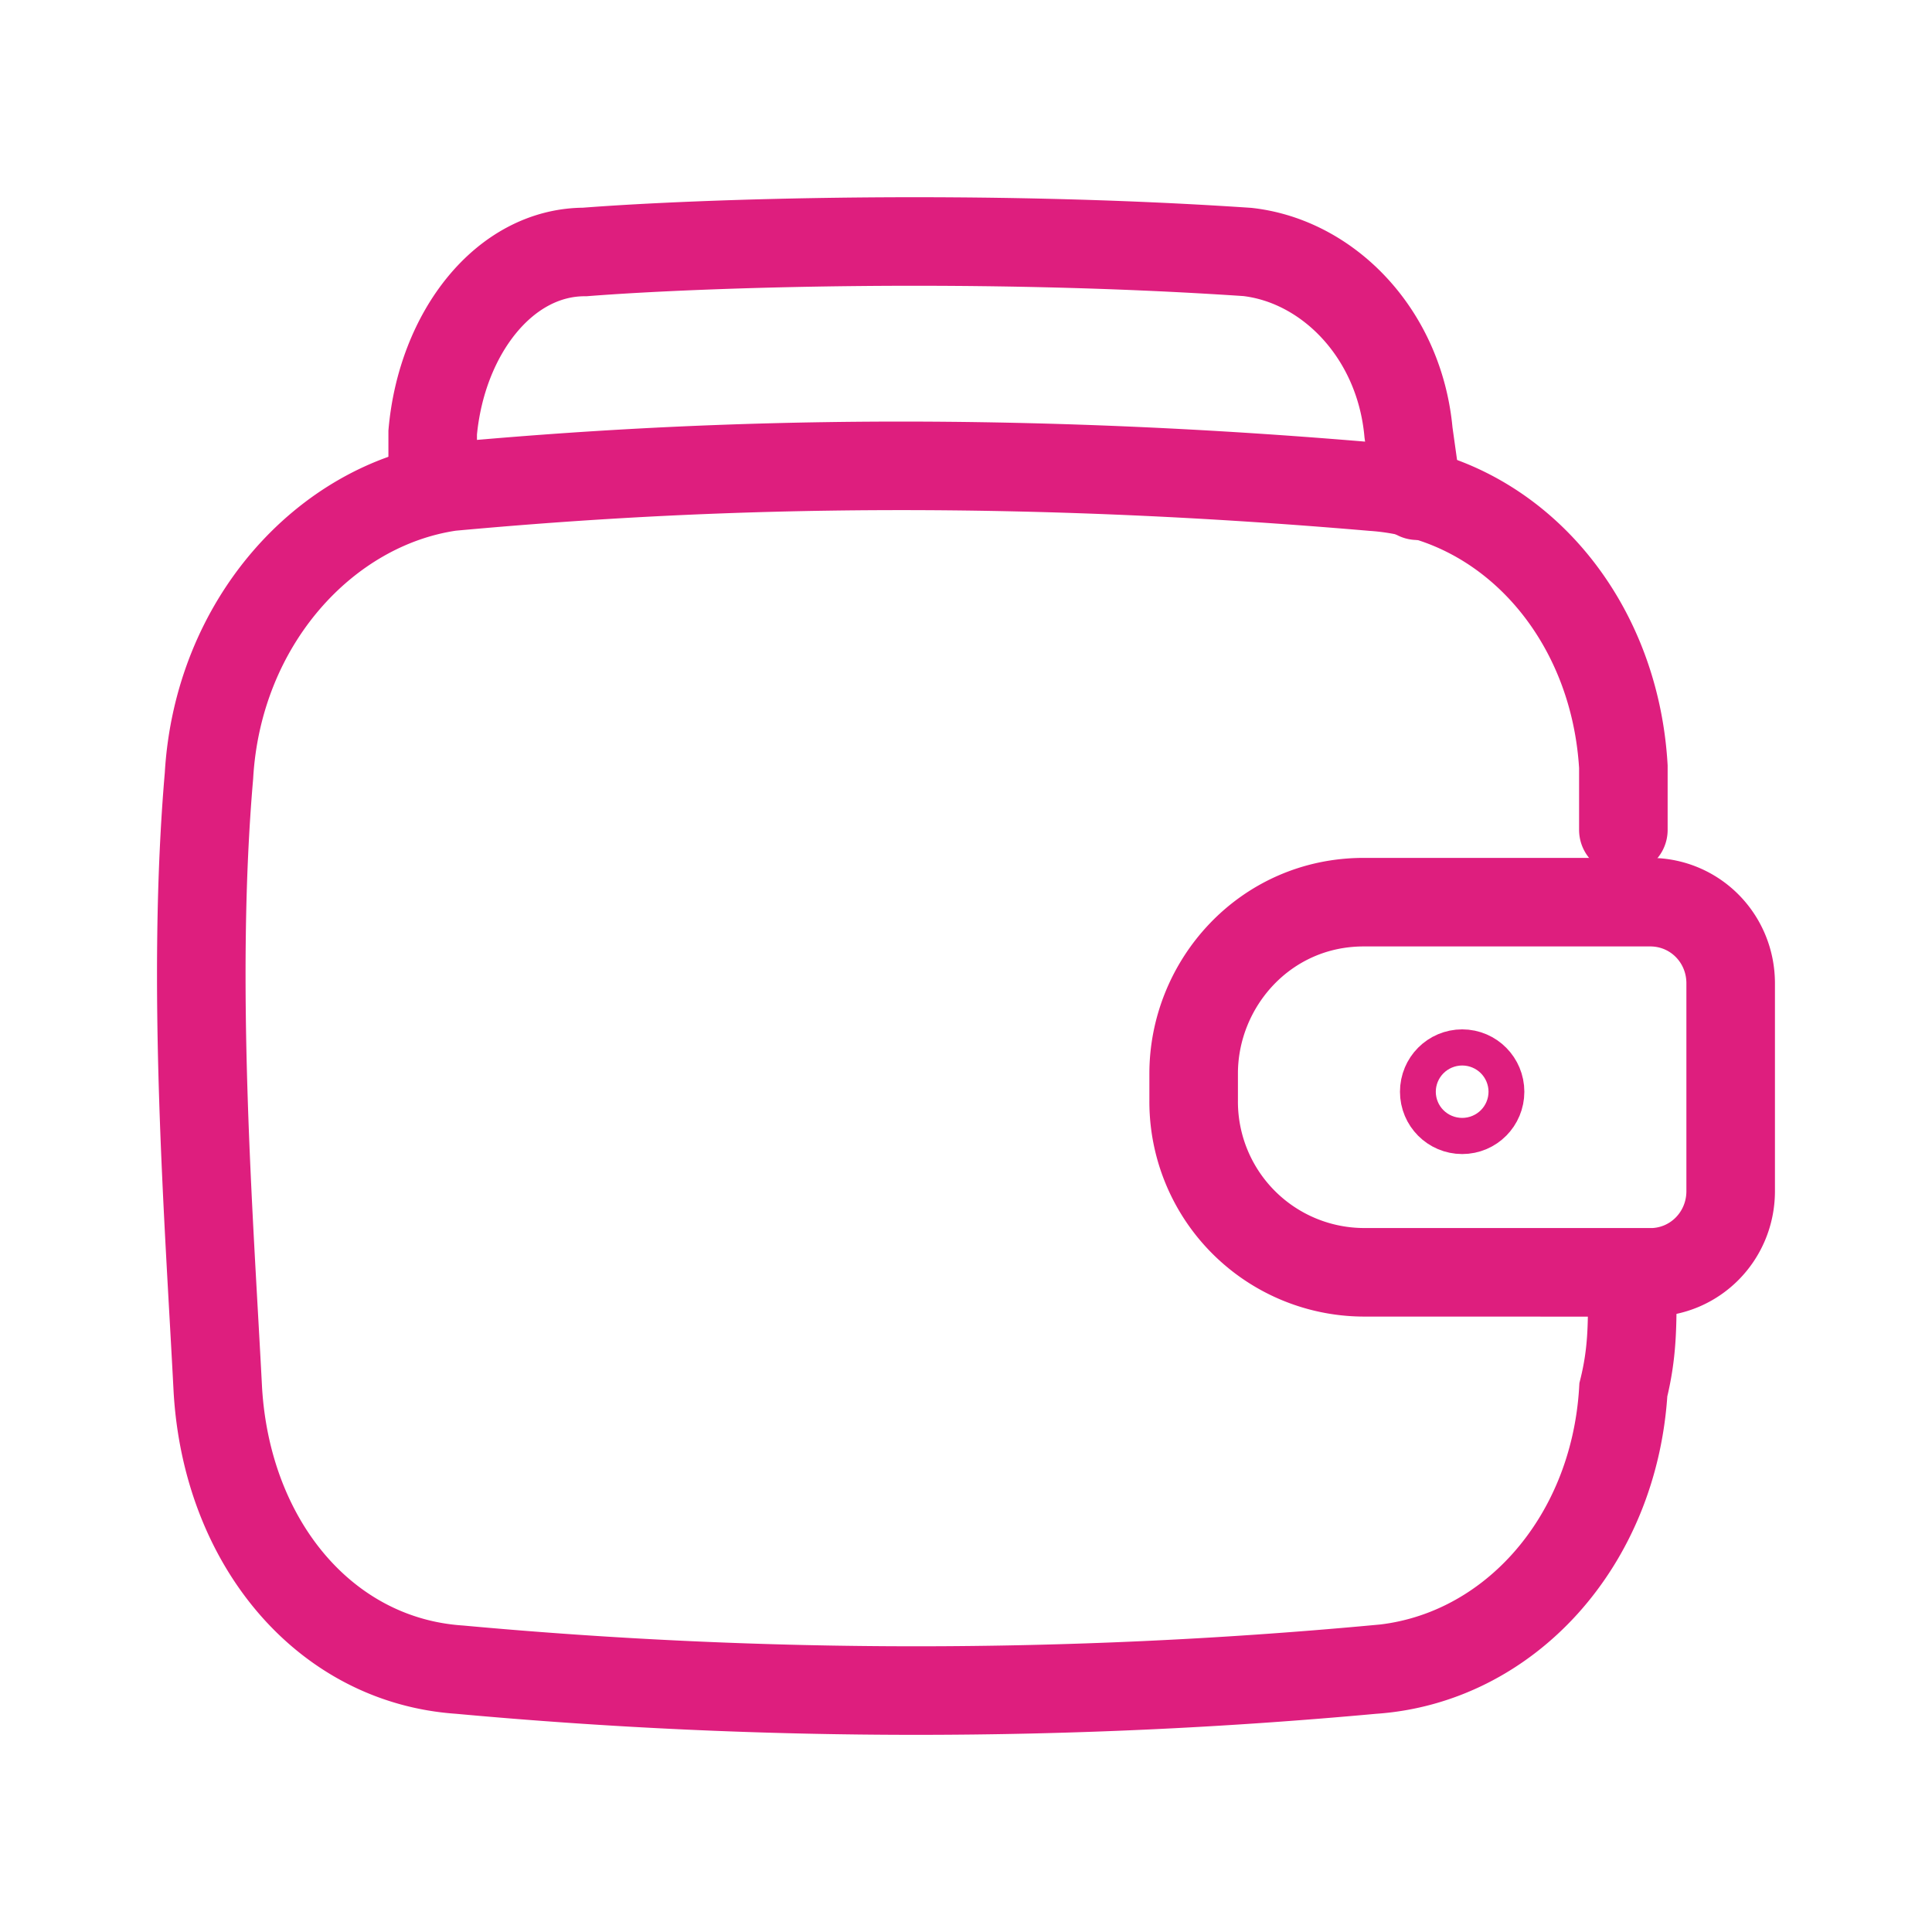 <svg viewBox="0 0 24 24" fill="none" xmlns="http://www.w3.org/2000/svg">
  <path d="M20.277 16.03c0 .448 0 .785-.111 1.234-.112 1.907-1.446 3.365-3.114 3.477a62.027 62.027 0 01-11.343 0c-1.668-.112-2.891-1.57-3.003-3.477-.11-2.132-.333-5.048-.11-7.628.11-1.907 1.445-3.365 3.002-3.59 2.446-.224 6.227-.449 11.454 0 1.668.112 3.002 1.57 3.114 3.478v.785" stroke="#DE1E7E" stroke-width="1.1" stroke-miterlimit="10" stroke-linecap="round"/>
  <path d="M5.375 5.822v-.449c.111-1.234.89-2.243 1.89-2.243 1.446-.113 4.894-.225 8.23 0 1 .112 1.89 1.01 2.002 2.243l.11.785M20.5 15.805h-3.56a2.12 2.12 0 01-2.112-2.131v-.337c0-1.121.89-2.13 2.113-2.13h3.558c.556 0 1 .448 1 1.009v2.58c0 .56-.444 1.01-1 1.01z" stroke="#DE1E7E" stroke-width="1.1" stroke-miterlimit="10" stroke-linecap="round"/>
  <path d="M18.164 13.786c.123 0 .222-.1.222-.224s-.1-.225-.222-.225c-.123 0-.223.1-.223.225 0 .124.1.224.223.224z" stroke="#DE1E7E" stroke-width="1.1" stroke-miterlimit="10"/>
</svg>
